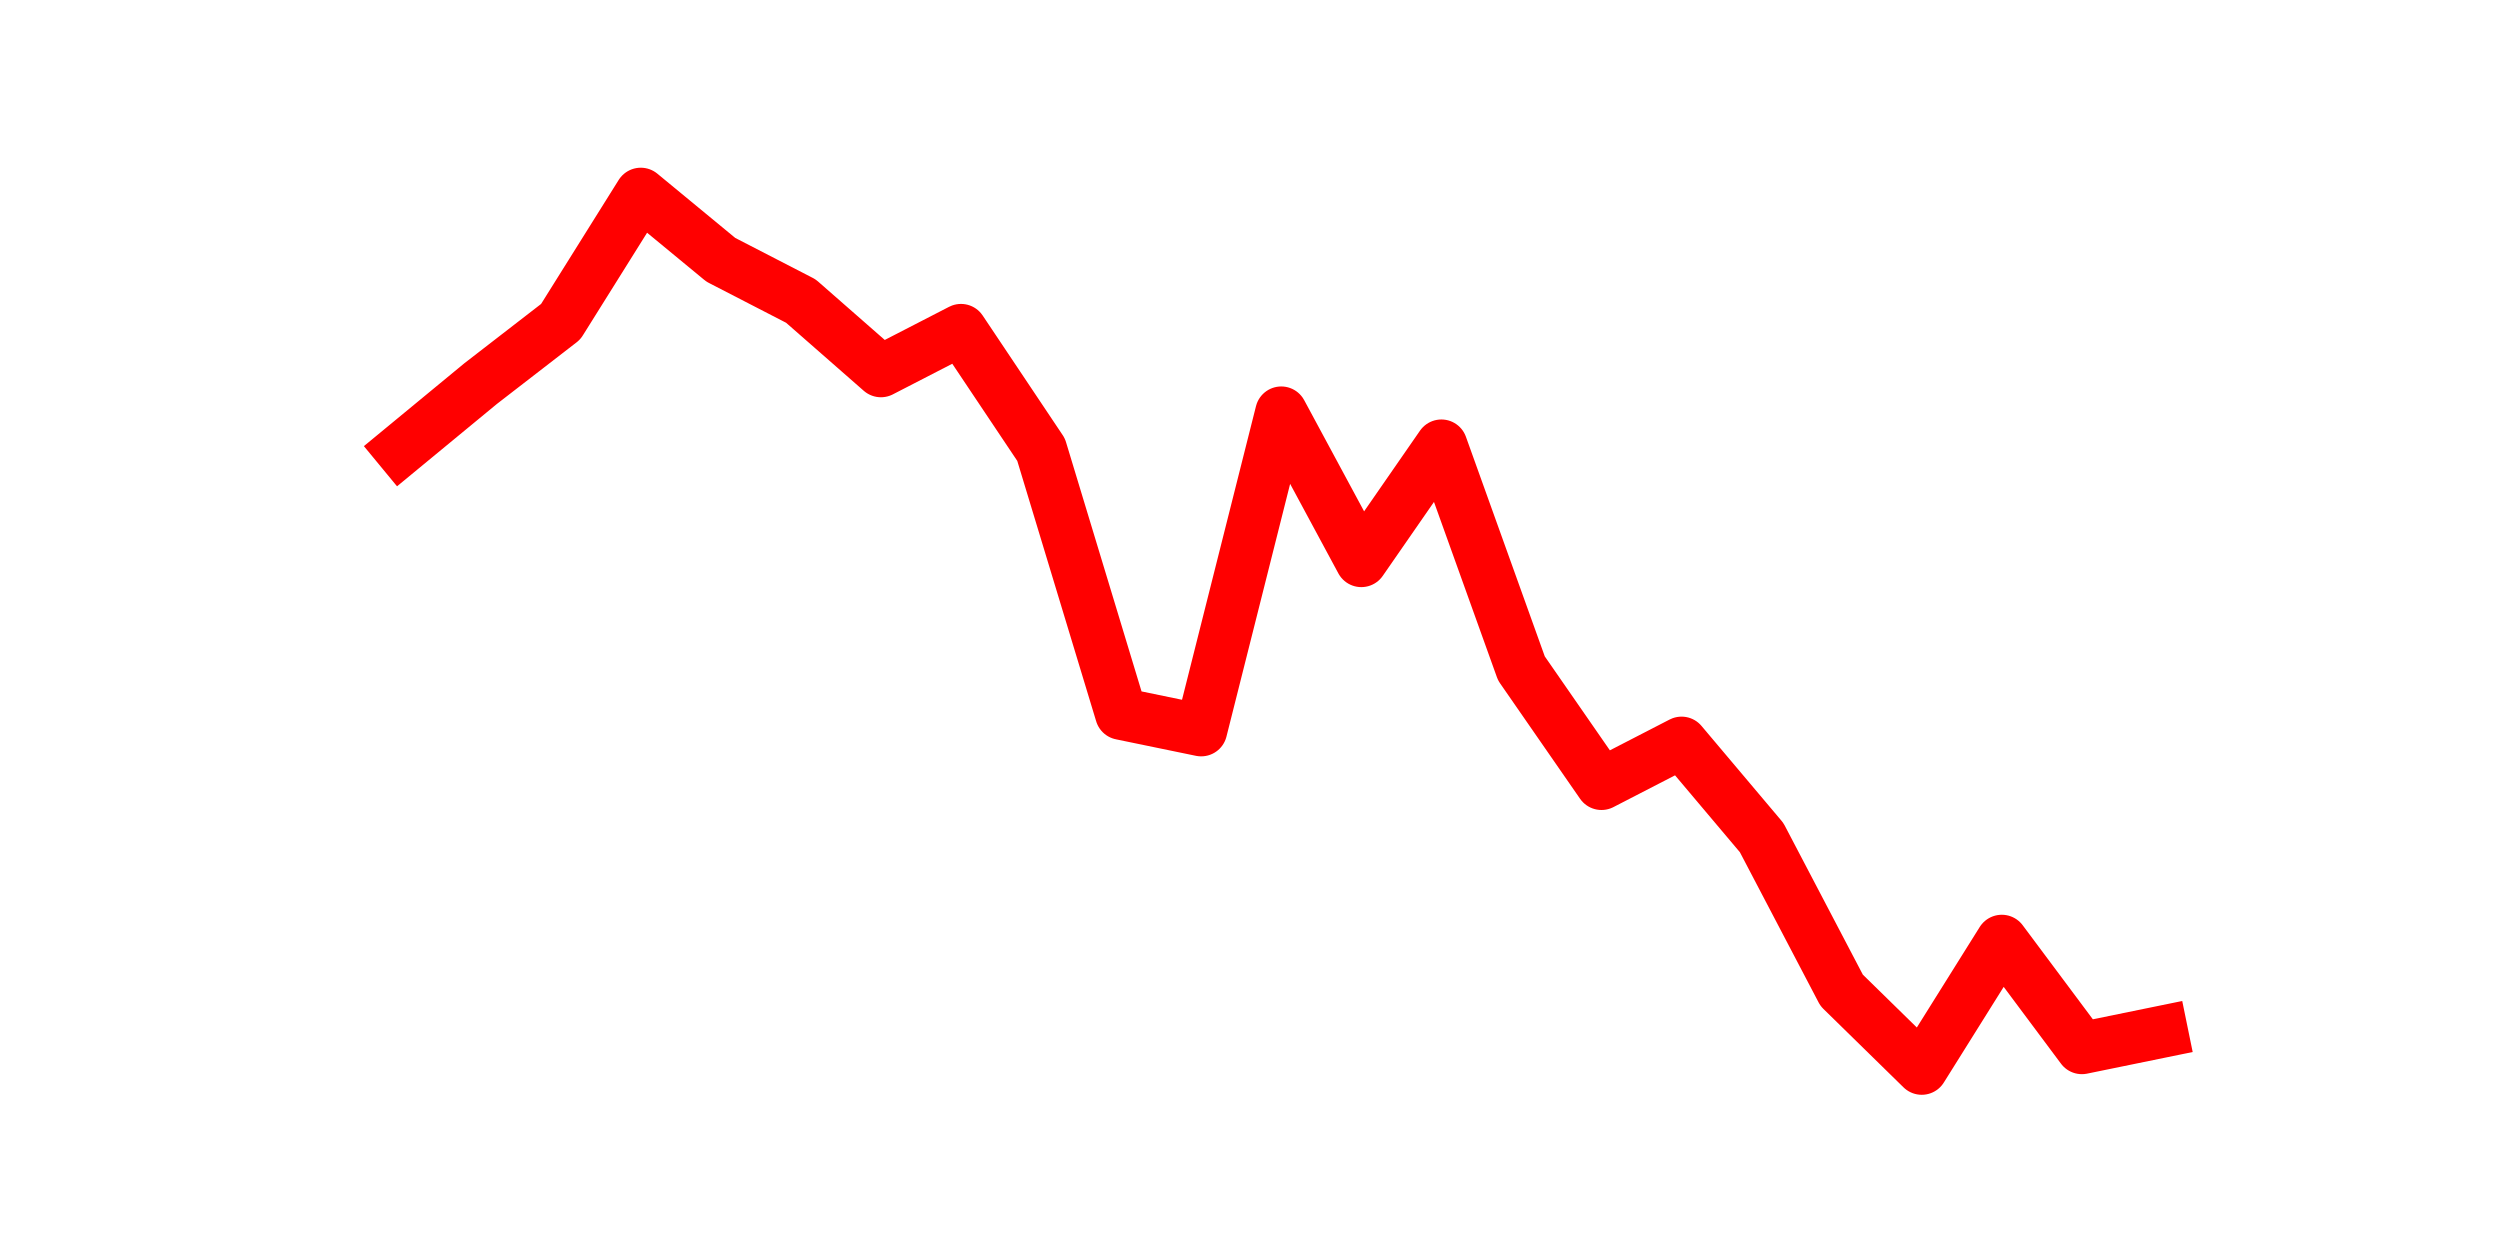 <?xml version="1.0" encoding="utf-8" standalone="no"?>
<!DOCTYPE svg PUBLIC "-//W3C//DTD SVG 1.1//EN"
  "http://www.w3.org/Graphics/SVG/1.1/DTD/svg11.dtd">
<svg height="36pt" version="1.1" viewBox="0 0 72 36" width="72pt" xmlns="http://www.w3.org/2000/svg" xmlns:xlink="http://www.w3.org/1999/xlink">
 <defs>
  <style type="text/css">*{stroke-linecap:butt;stroke-linejoin:round;}</style>
 </defs>
 <g id="figure_1">
  <g id="patch_1">
   <path d="M 0 36 
L 72 36 
L 72 0 
L 0 0 
z
" style="fill:none;"/>
  </g>
  <g id="axes_1">
   <g id="line2d_1">
    <path clip-path="url(#pb4a9ba53fb)" d="M 11.536 12.95 
L 13.842 11.048 
L 16.148 9.265 
L 18.454 5.58 
L 20.76 7.482 
L 23.065 8.671 
L 25.371 10.691 
L 27.677 9.503 
L 29.983 12.95 
L 32.288 20.557 
L 34.594 21.033 
L 36.9 11.88 
L 39.206 16.159 
L 41.512 12.831 
L 43.817 19.25 
L 46.123 22.578 
L 48.429 21.389 
L 50.735 24.123 
L 53.04 28.522 
L 55.346 30.78 
L 57.652 27.095 
L 59.958 30.186 
L 62.264 29.714 
" style="fill:none;stroke:#ff0000;stroke-linecap:square;stroke-width:1.5;"/>
   </g>
  </g>
 </g>
 <defs>
  <clipPath id="pb4a9ba53fb">
   <rect height="27.72" width="55.8" x="9" y="4.32"/>
  </clipPath>
 </defs>
</svg>
